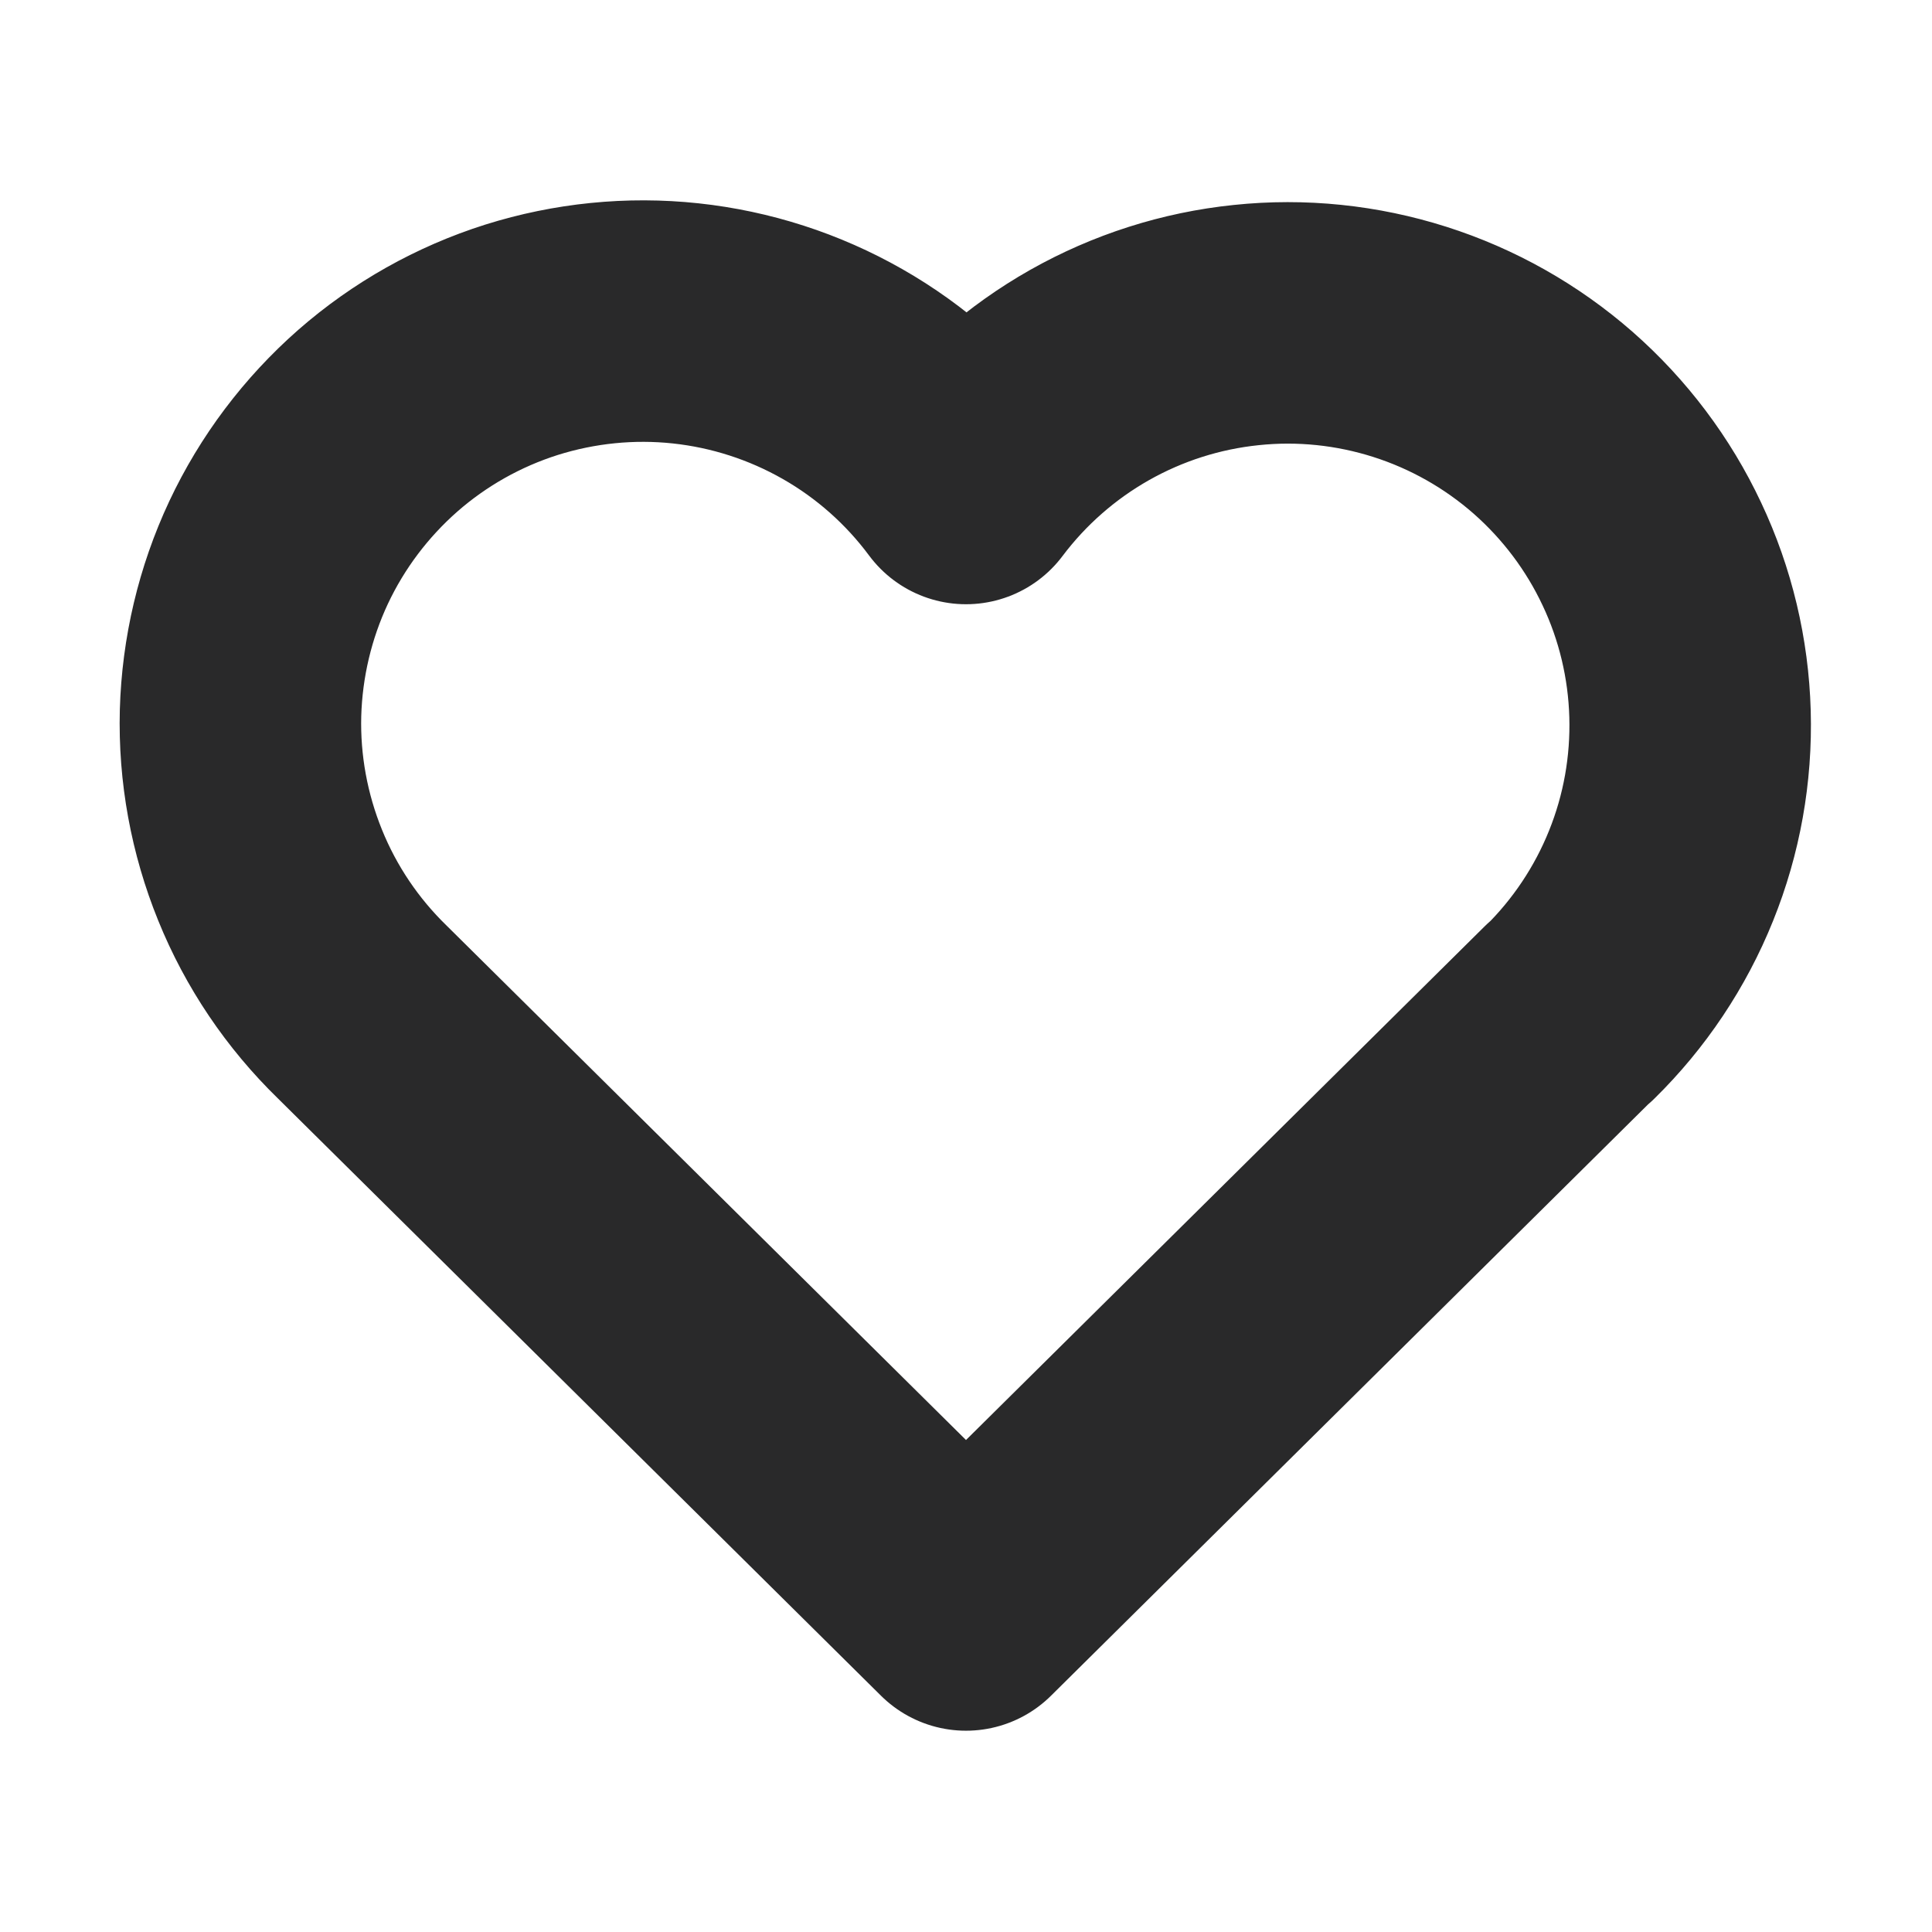 <svg width="16" height="16" viewBox="0 0 16 16" fill="none" xmlns="http://www.w3.org/2000/svg">
<g clip-path="url(#clip0_58_284)">
<path d="M13 8.381L8 13.333L3 8.381C2.67 8.06 2.41 7.675 2.237 7.248C2.064 6.822 1.98 6.365 1.992 5.905C2.005 5.445 2.112 4.992 2.307 4.576C2.503 4.159 2.783 3.788 3.129 3.484C3.475 3.181 3.88 2.953 4.319 2.814C4.758 2.676 5.221 2.629 5.678 2.678C6.136 2.727 6.578 2.87 6.978 3.098C7.378 3.326 7.726 3.635 8 4.004C8.276 3.637 8.624 3.332 9.023 3.106C9.423 2.88 9.864 2.739 10.321 2.692C10.777 2.644 11.238 2.692 11.675 2.831C12.112 2.97 12.516 3.198 12.861 3.5C13.206 3.803 13.485 4.173 13.68 4.588C13.876 5.003 13.983 5.454 13.996 5.912C14.009 6.371 13.928 6.827 13.756 7.253C13.585 7.678 13.327 8.064 13 8.385" stroke="#29292A" stroke-width="2" stroke-linecap="round" stroke-linejoin="round"/>
</g>
<defs>
<clipPath id="clip0_58_284">
<rect width="16" height="16" fill="white"/>
</clipPath>
</defs>
</svg>
